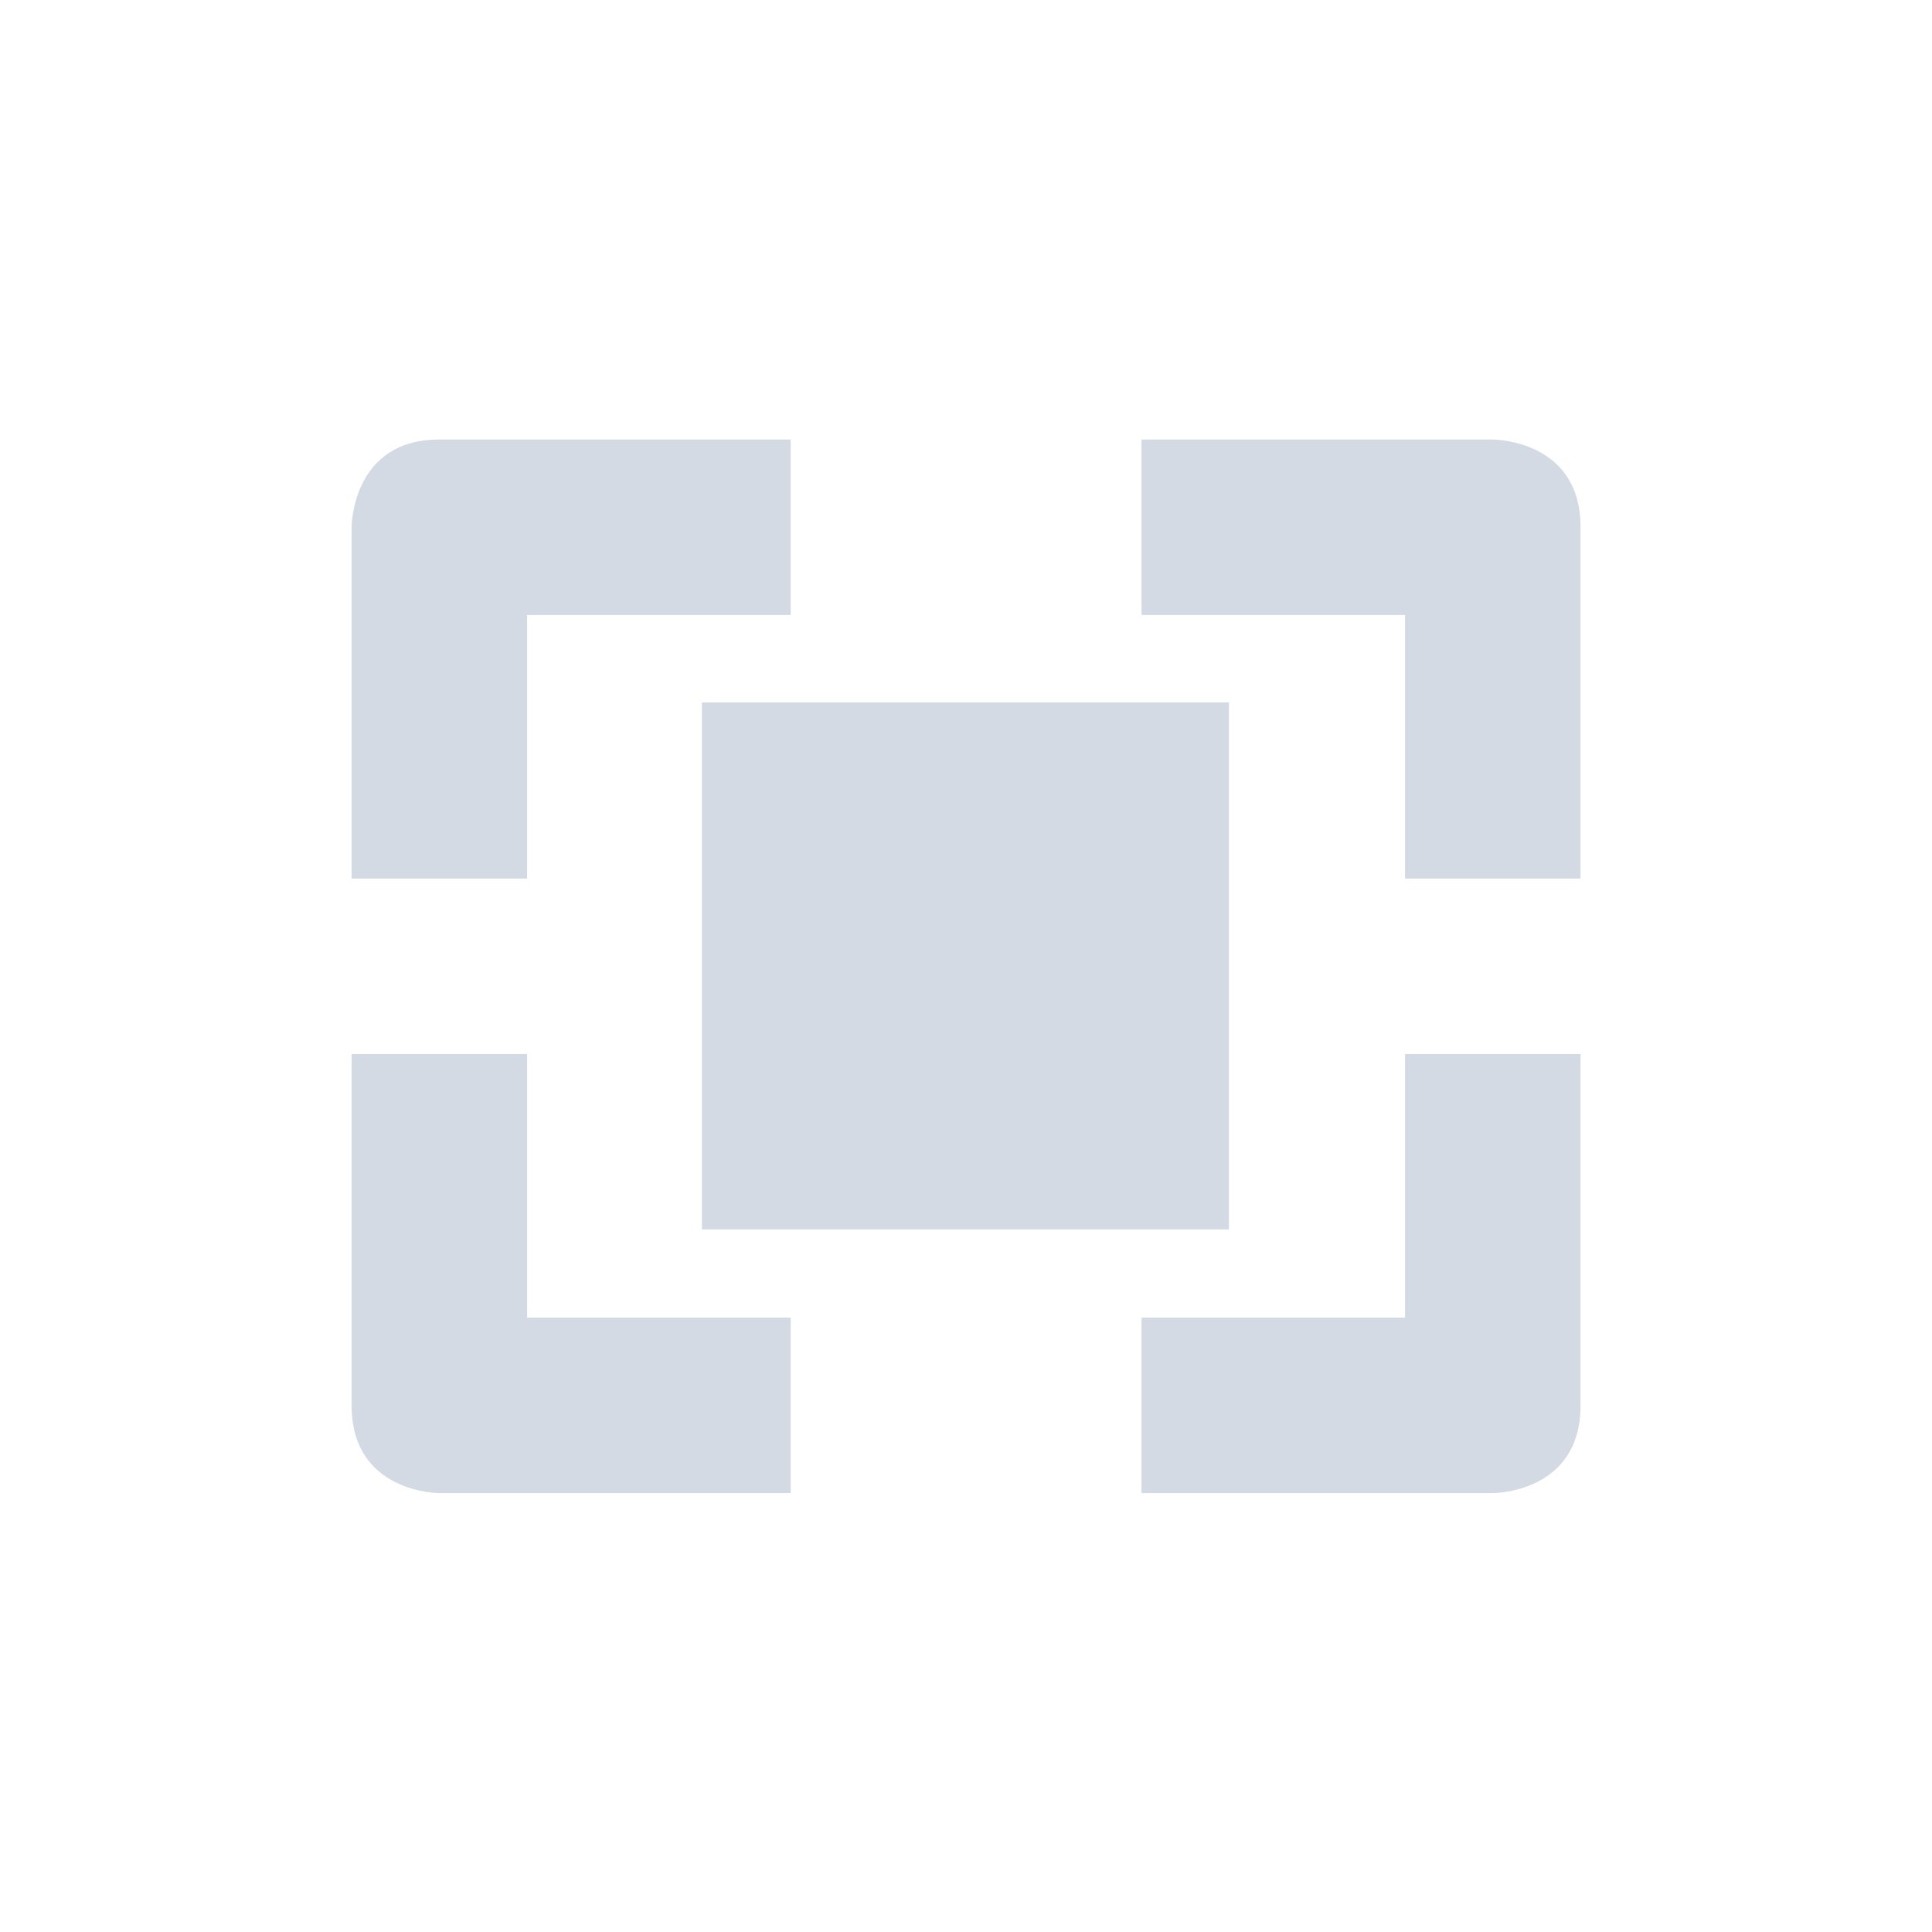 <svg height="12pt" viewBox="0 0 12 12" width="12pt" xmlns="http://www.w3.org/2000/svg"><path d="m2.727 2.73c-.543 0-.543.543-.543.543v2.184h1.09v-1.637h1.637v-1.09zm4.363 0v1.09h1.637v1.637h1.09v-2.184c0-.543-.543-.543-.543-.543zm-2.73 1.633v3.273h3.273v-3.273zm-2.176 2.184v2.184c0 .543.543.543.543.543h2.184v-1.09h-1.637v-1.637zm6.543 0v1.637h-1.637v1.09h2.184s.543 0 .543-.543v-2.184zm0 0" fill="#d3dae3"/></svg>